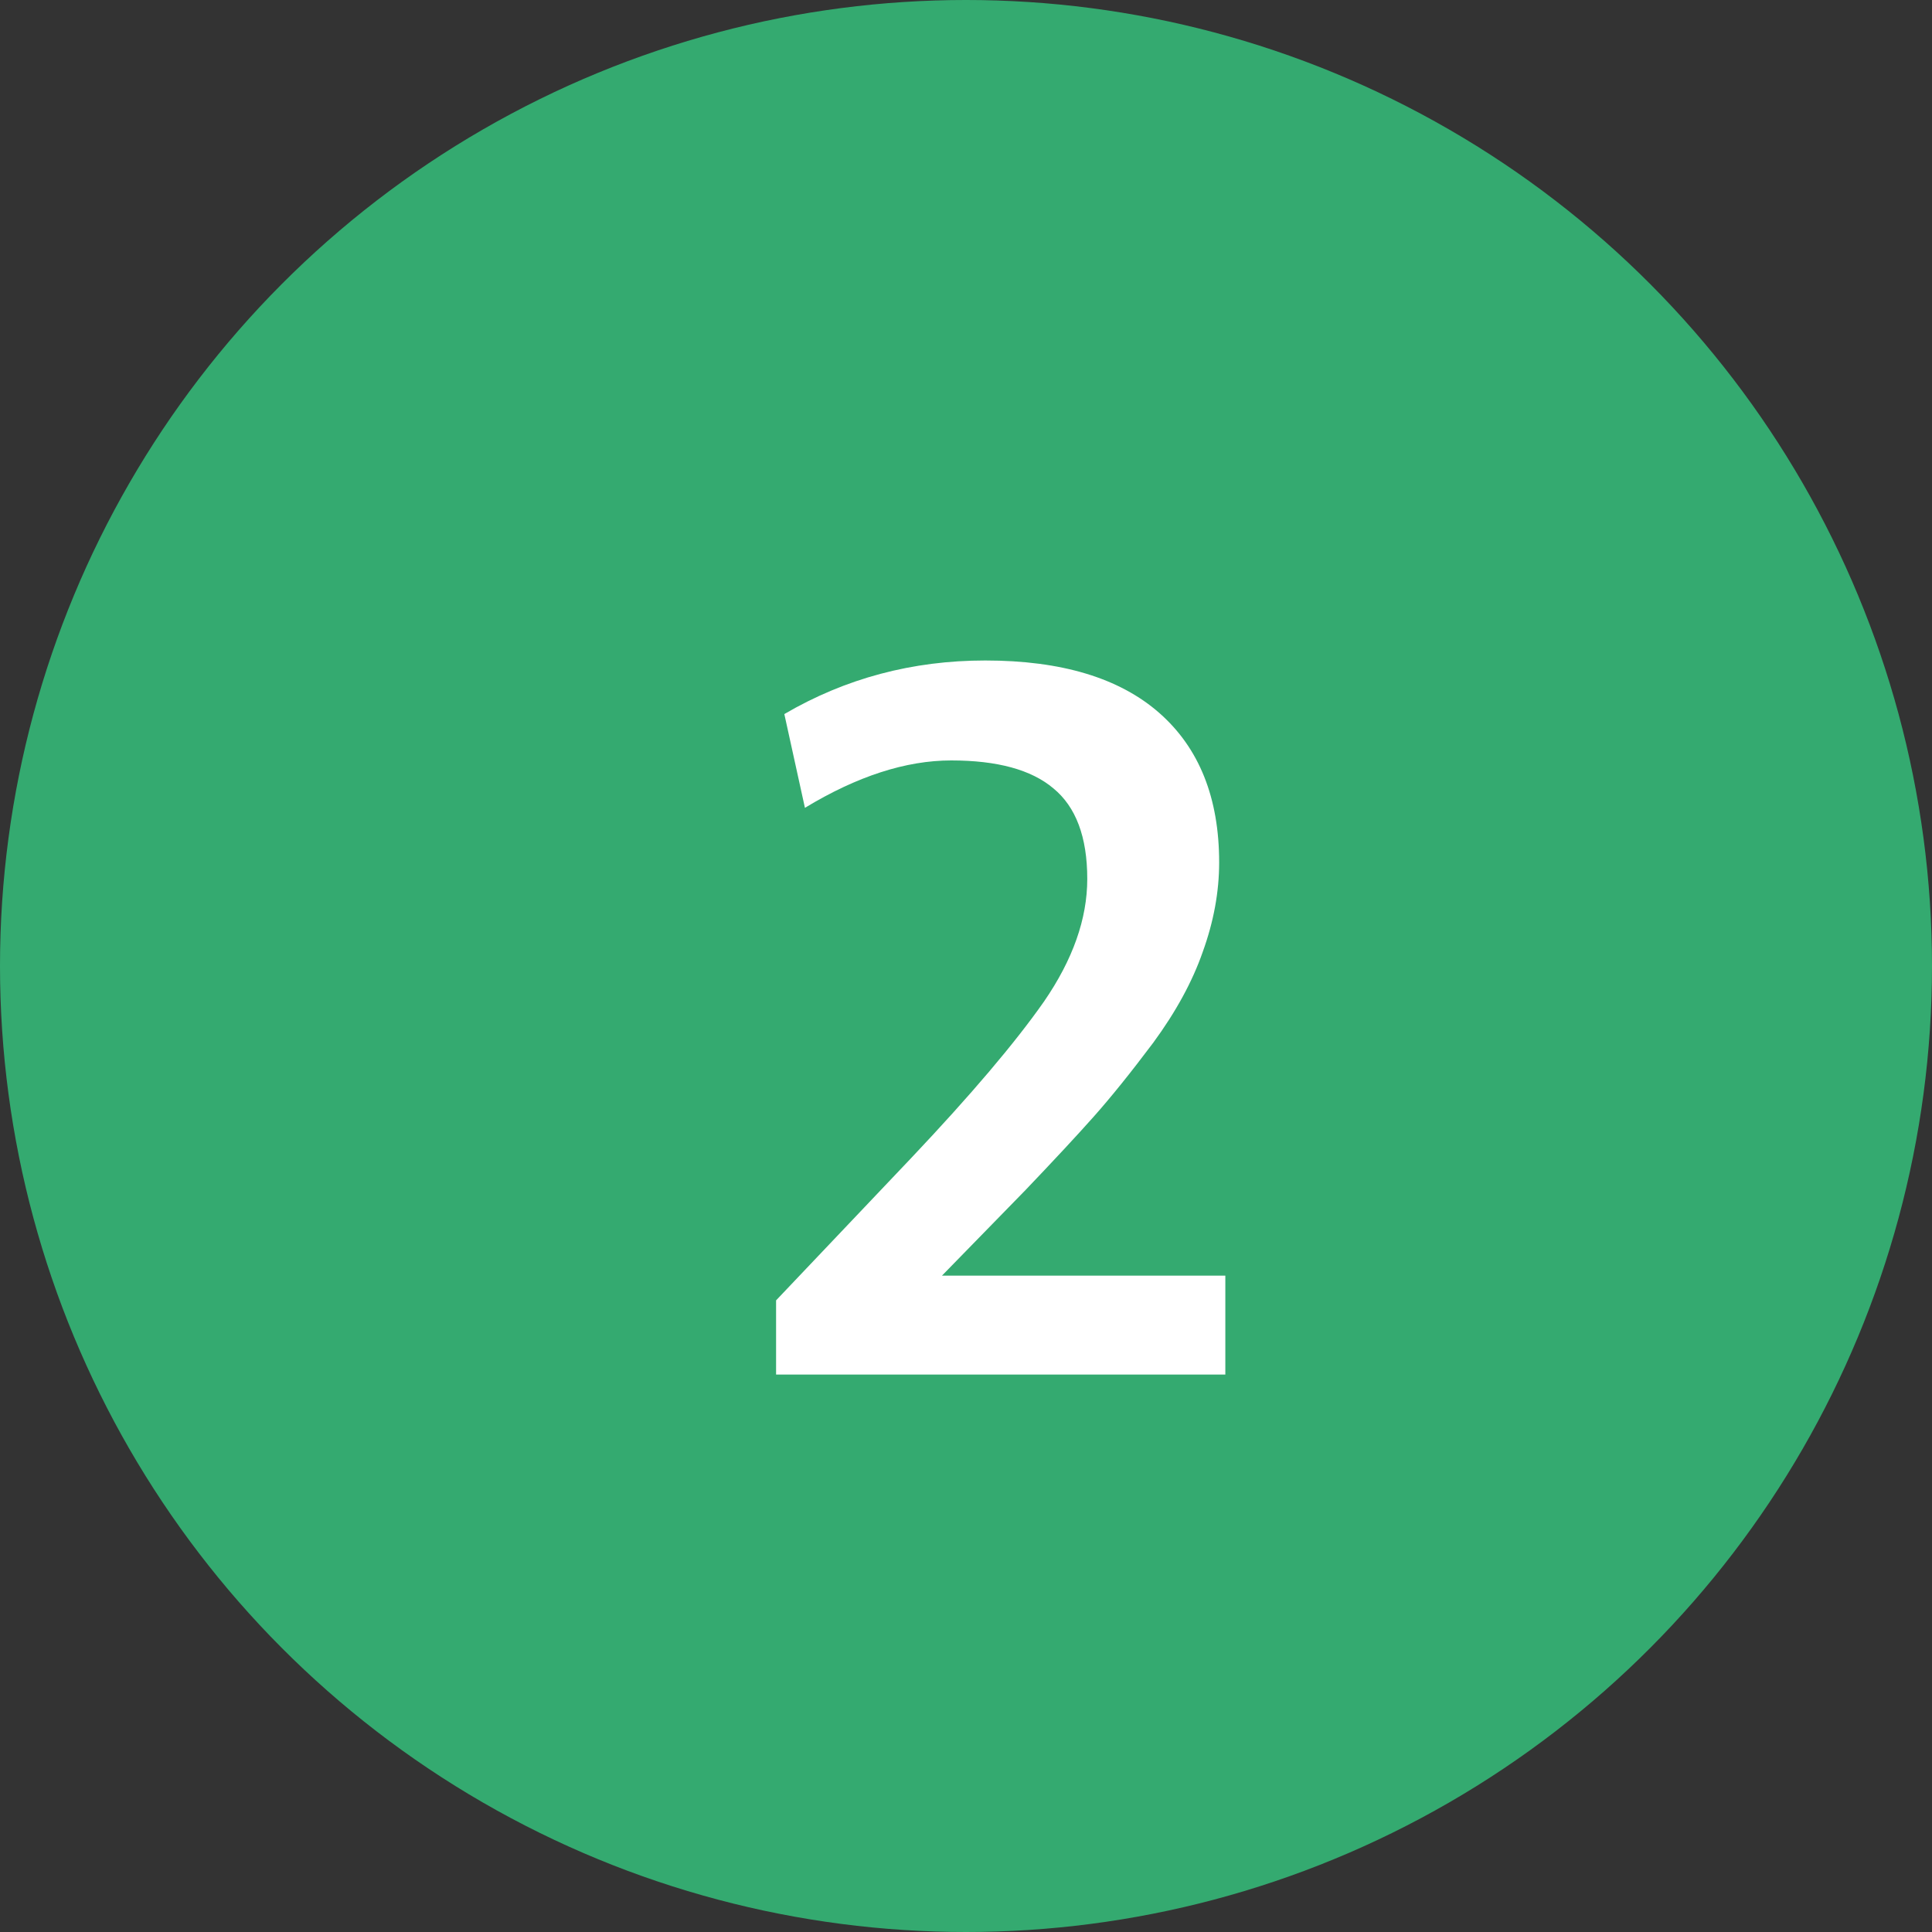<svg width="30" height="30" viewBox="0 0 30 30" fill="none" xmlns="http://www.w3.org/2000/svg">
<rect x="0" y="0" width="30" height="30" fill="#333333" stroke="none"/>
<circle cx="15" cy="15" r="15" fill="#34AA70"/>
<path d="M12.051 21.344V20.192L14.147 17.984C15.075 17.003 15.763 16.192 16.211 15.552C16.659 14.901 16.883 14.267 16.883 13.648C16.883 12.997 16.707 12.528 16.355 12.24C16.013 11.952 15.485 11.808 14.771 11.808C14.067 11.808 13.309 12.053 12.499 12.544L12.179 11.088C13.128 10.533 14.168 10.256 15.299 10.256C16.483 10.256 17.384 10.528 18.003 11.072C18.621 11.616 18.931 12.389 18.931 13.392C18.931 13.851 18.845 14.315 18.675 14.784C18.515 15.243 18.259 15.712 17.907 16.192C17.555 16.661 17.245 17.045 16.979 17.344C16.723 17.632 16.371 18.011 15.923 18.48L14.627 19.808H19.027V21.344H12.051Z" fill="white"/>
</svg>
